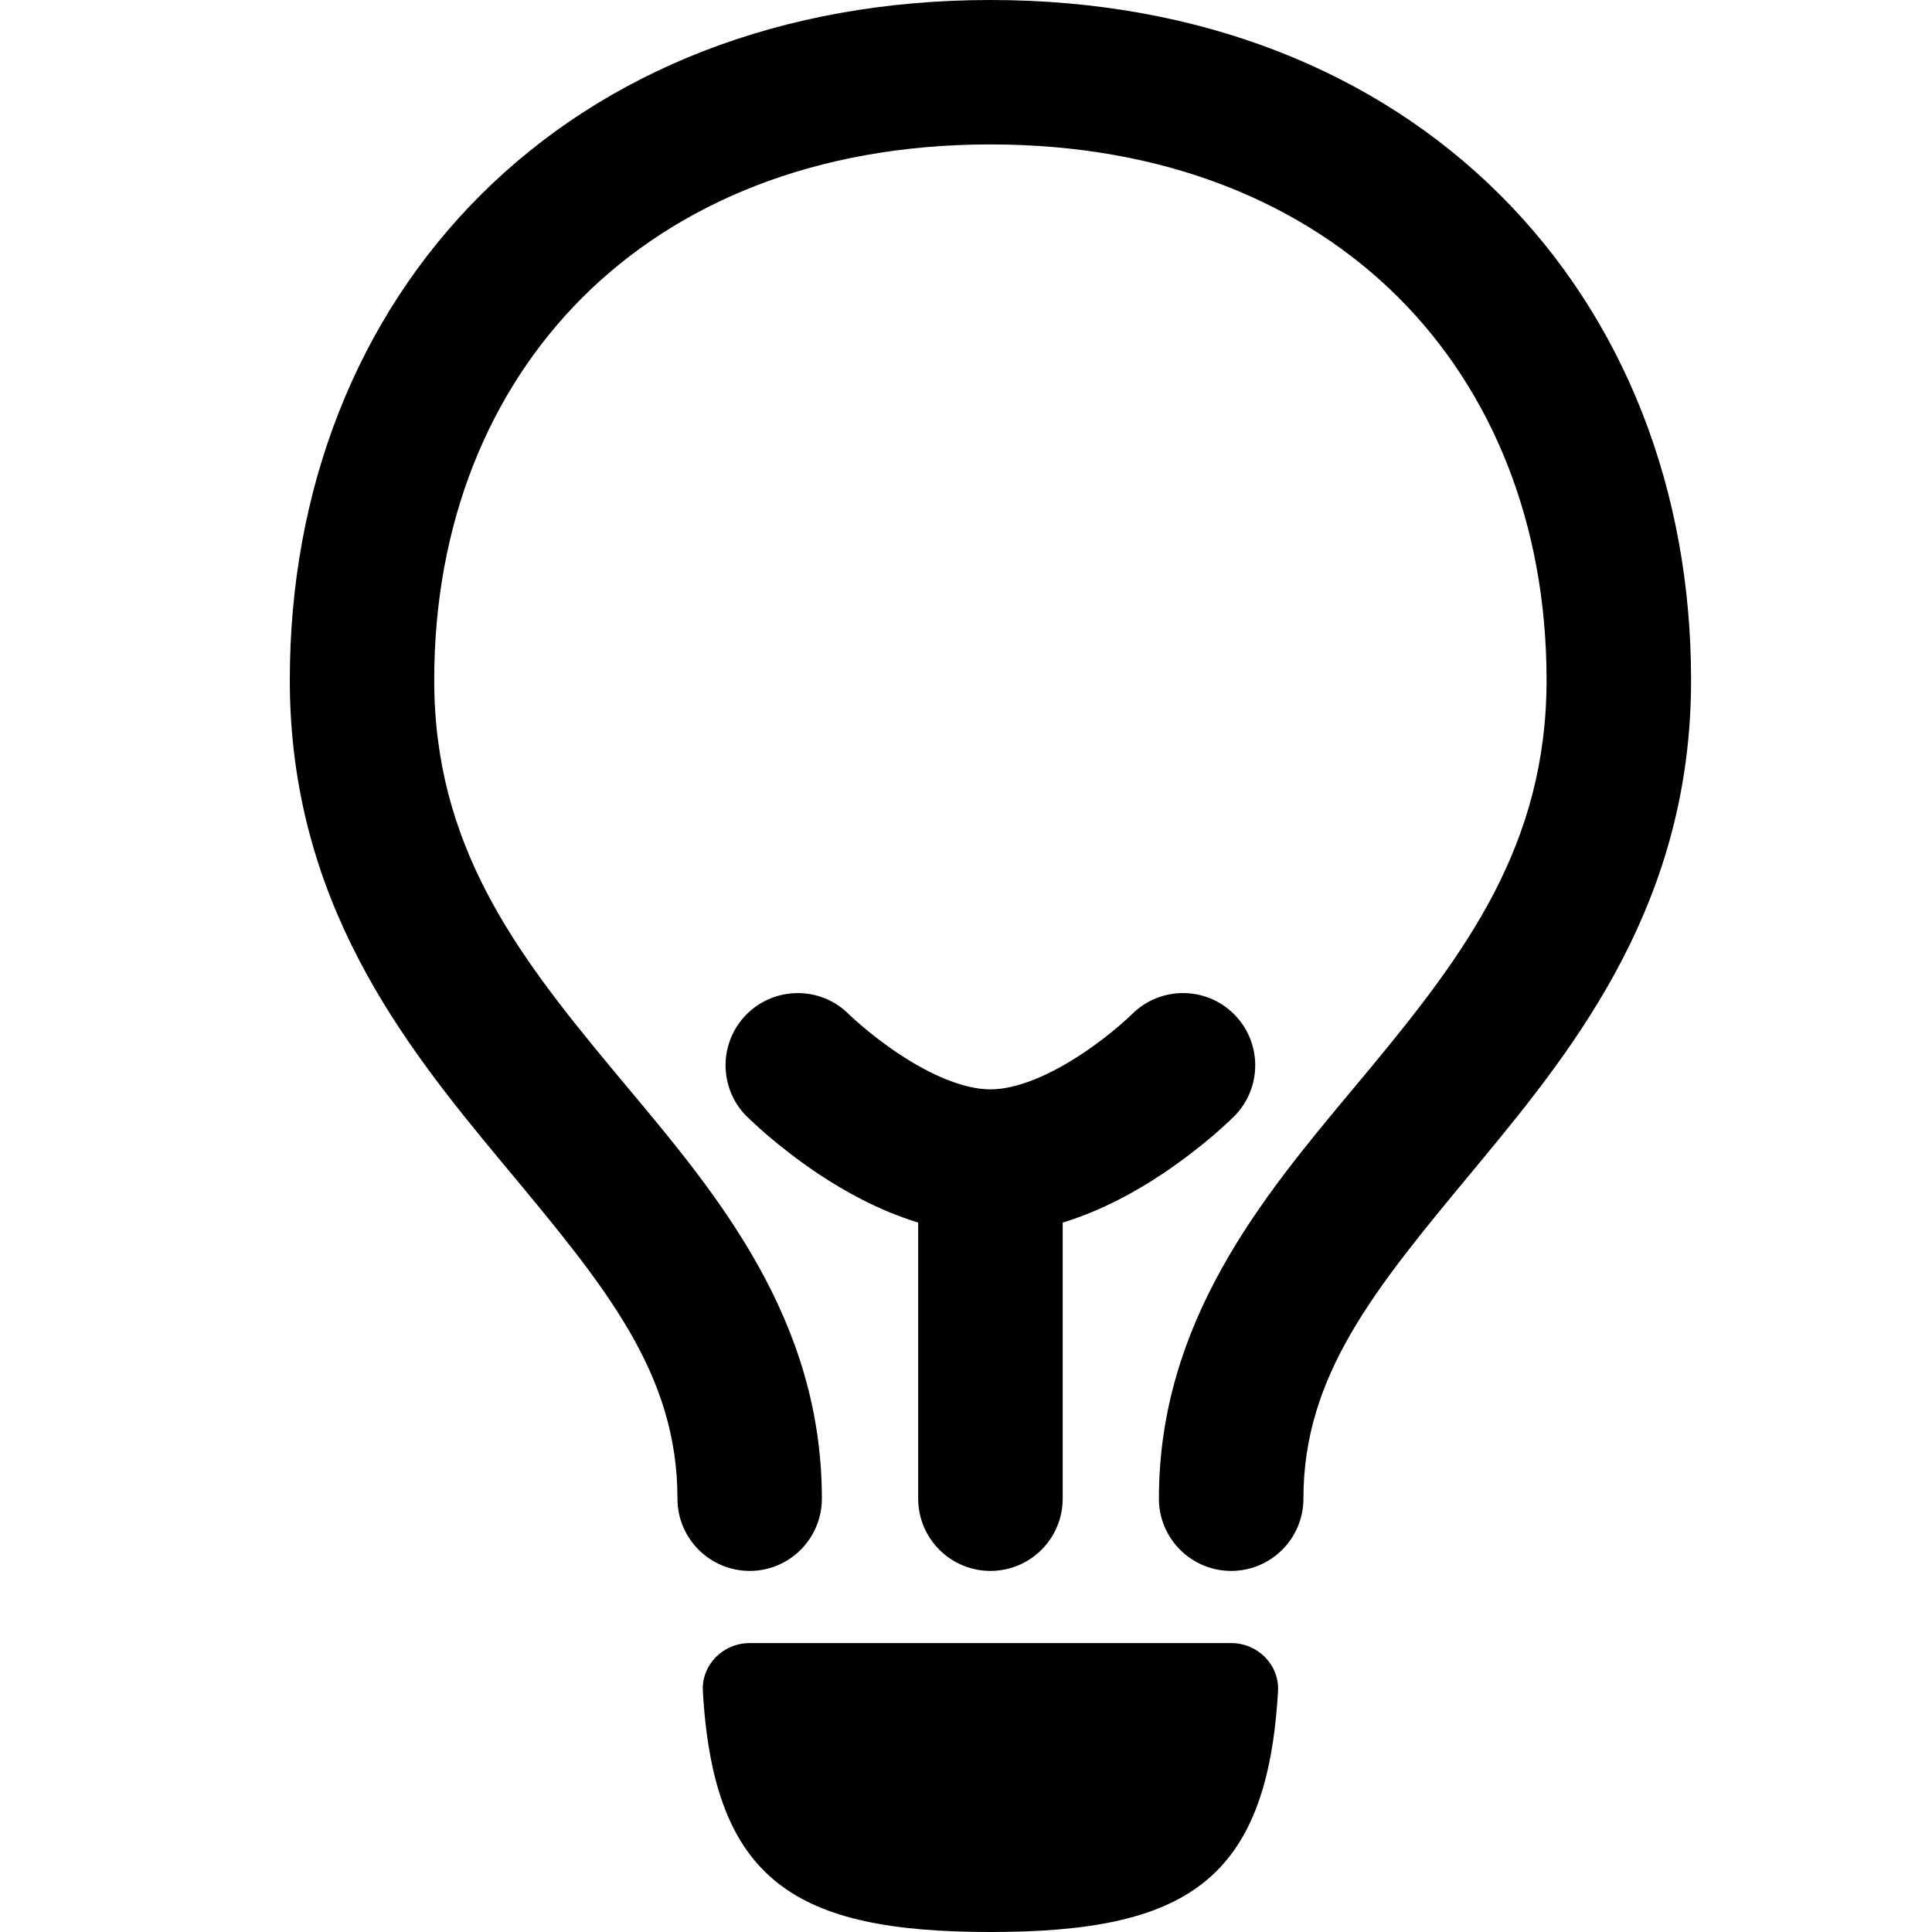 <svg width="20" height="20" viewBox="0 0 20 20" fill="currentcolor" xmlns="http://www.w3.org/2000/svg">
  <path d="M10.253 20C12.267 20 13.116 19.479 13.23 17.509C13.246 17.234 13.02 17.009 12.745 17.009H7.761C7.485 17.009 7.26 17.234 7.276 17.509C7.39 19.479 8.238 20 10.253 20Z" fill="currentcolor" />
  <path fill-rule="evenodd" d="M6.033 3.076C5.06 4.046 4.495 5.422 4.495 7.04C4.495 8.745 5.331 9.856 6.329 11.056C6.386 11.125 6.445 11.195 6.503 11.265C7.428 12.37 8.508 13.661 8.508 15.514C8.508 15.927 8.173 16.262 7.761 16.262C7.348 16.262 7.013 15.927 7.013 15.514C7.013 14.217 6.268 13.322 5.259 12.108C5.233 12.077 5.206 12.044 5.179 12.012C4.171 10.799 3 9.323 3 7.04C3 5.066 3.694 3.296 4.977 2.017C6.261 0.737 8.085 0 10.253 0C12.42 0 14.244 0.737 15.528 2.017C16.811 3.296 17.506 5.066 17.506 7.04C17.506 9.323 16.336 10.805 15.327 12.023C15.298 12.058 15.269 12.094 15.24 12.128C14.232 13.343 13.493 14.236 13.493 15.514C13.493 15.927 13.158 16.262 12.745 16.262C12.332 16.262 11.997 15.927 11.997 15.514C11.997 13.68 13.073 12.39 13.995 11.286C14.056 11.213 14.116 11.141 14.176 11.069C15.173 9.865 16.01 8.746 16.01 7.04C16.01 5.422 15.446 4.046 14.473 3.076C13.501 2.108 12.072 1.495 10.253 1.495C8.433 1.495 7.004 2.108 6.033 3.076Z" fill="currentcolor" />
  <path fill-rule="evenodd" d="M8.787 10.499C8.495 10.207 8.022 10.208 7.73 10.499C7.438 10.791 7.438 11.265 7.73 11.557L7.732 11.558L7.733 11.559L7.738 11.564L7.751 11.576C7.761 11.587 7.776 11.601 7.794 11.617C7.83 11.651 7.88 11.697 7.944 11.752C8.07 11.859 8.25 12.003 8.467 12.149C8.73 12.324 9.091 12.53 9.505 12.656V15.514C9.505 15.927 9.84 16.262 10.253 16.262C10.666 16.262 11.001 15.927 11.001 15.514V12.656C11.415 12.53 11.776 12.324 12.038 12.149C12.256 12.003 12.436 11.859 12.562 11.752C12.625 11.697 12.676 11.651 12.712 11.617C12.73 11.601 12.745 11.587 12.755 11.576L12.768 11.564L12.773 11.559L12.774 11.558L12.775 11.557C12.775 11.557 12.775 11.557 12.768 11.564L12.775 11.557C13.067 11.265 13.067 10.791 12.775 10.499C12.484 10.208 12.011 10.207 11.719 10.498L11.718 10.499L11.715 10.502C11.711 10.506 11.703 10.514 11.692 10.524C11.669 10.545 11.634 10.577 11.589 10.616C11.497 10.695 11.365 10.8 11.209 10.904C10.872 11.129 10.527 11.277 10.253 11.277C9.979 11.277 9.633 11.129 9.297 10.904C9.141 10.8 9.009 10.695 8.917 10.616C8.871 10.577 8.836 10.545 8.814 10.524C8.803 10.514 8.795 10.506 8.79 10.502L8.786 10.498" fill="currentcolor" />
</svg>
